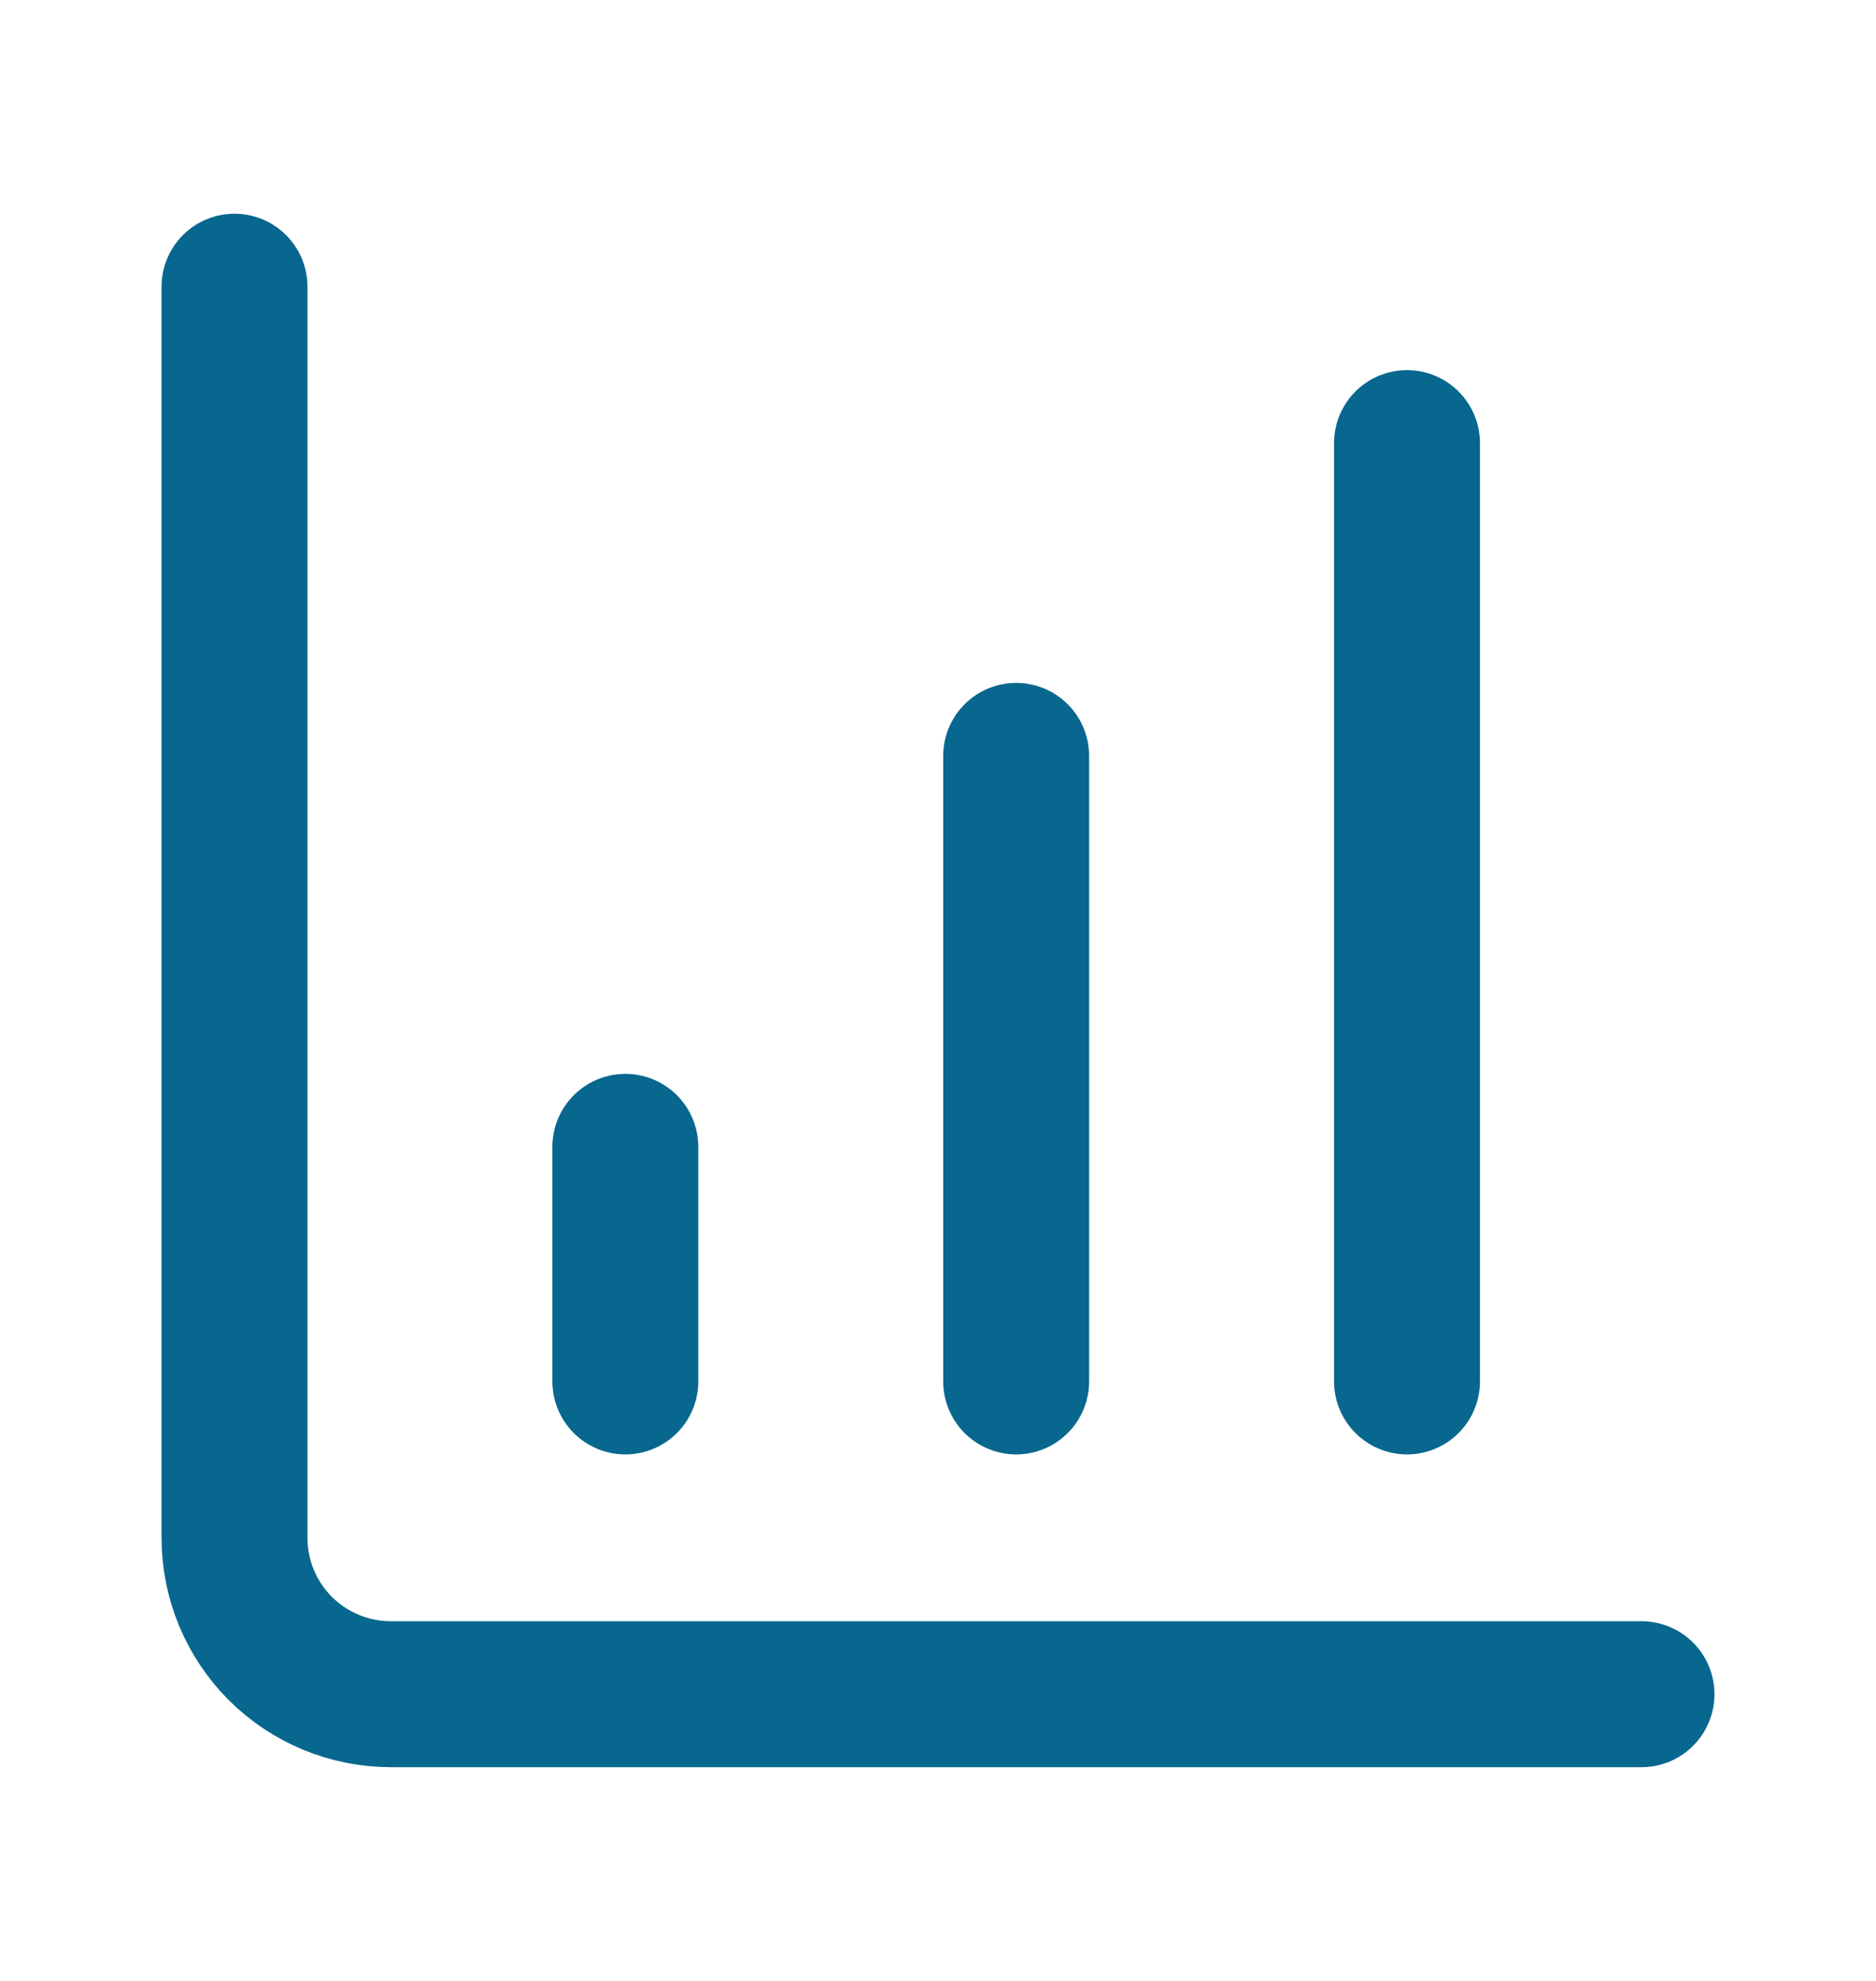 <svg width="18" height="19" viewBox="0 0 18 19" fill="none" xmlns="http://www.w3.org/2000/svg">
<path d="M9.75 13.25V7.25" stroke="#08678E" stroke-width="1.4" stroke-linecap="round" stroke-linejoin="round"/>
<path d="M13.5 13.25V4.25" stroke="#08678E" stroke-width="1.4" stroke-linecap="round" stroke-linejoin="round"/>
<path d="M2.25 2.75V14.75C2.25 15.148 2.408 15.529 2.689 15.811C2.971 16.092 3.352 16.25 3.75 16.25H15.75" stroke="#08678E" stroke-width="1.4" stroke-linecap="round" stroke-linejoin="round"/>
<path d="M6 13.25V11" stroke="#08678E" stroke-width="1.4" stroke-linecap="round" stroke-linejoin="round"/>
</svg>
